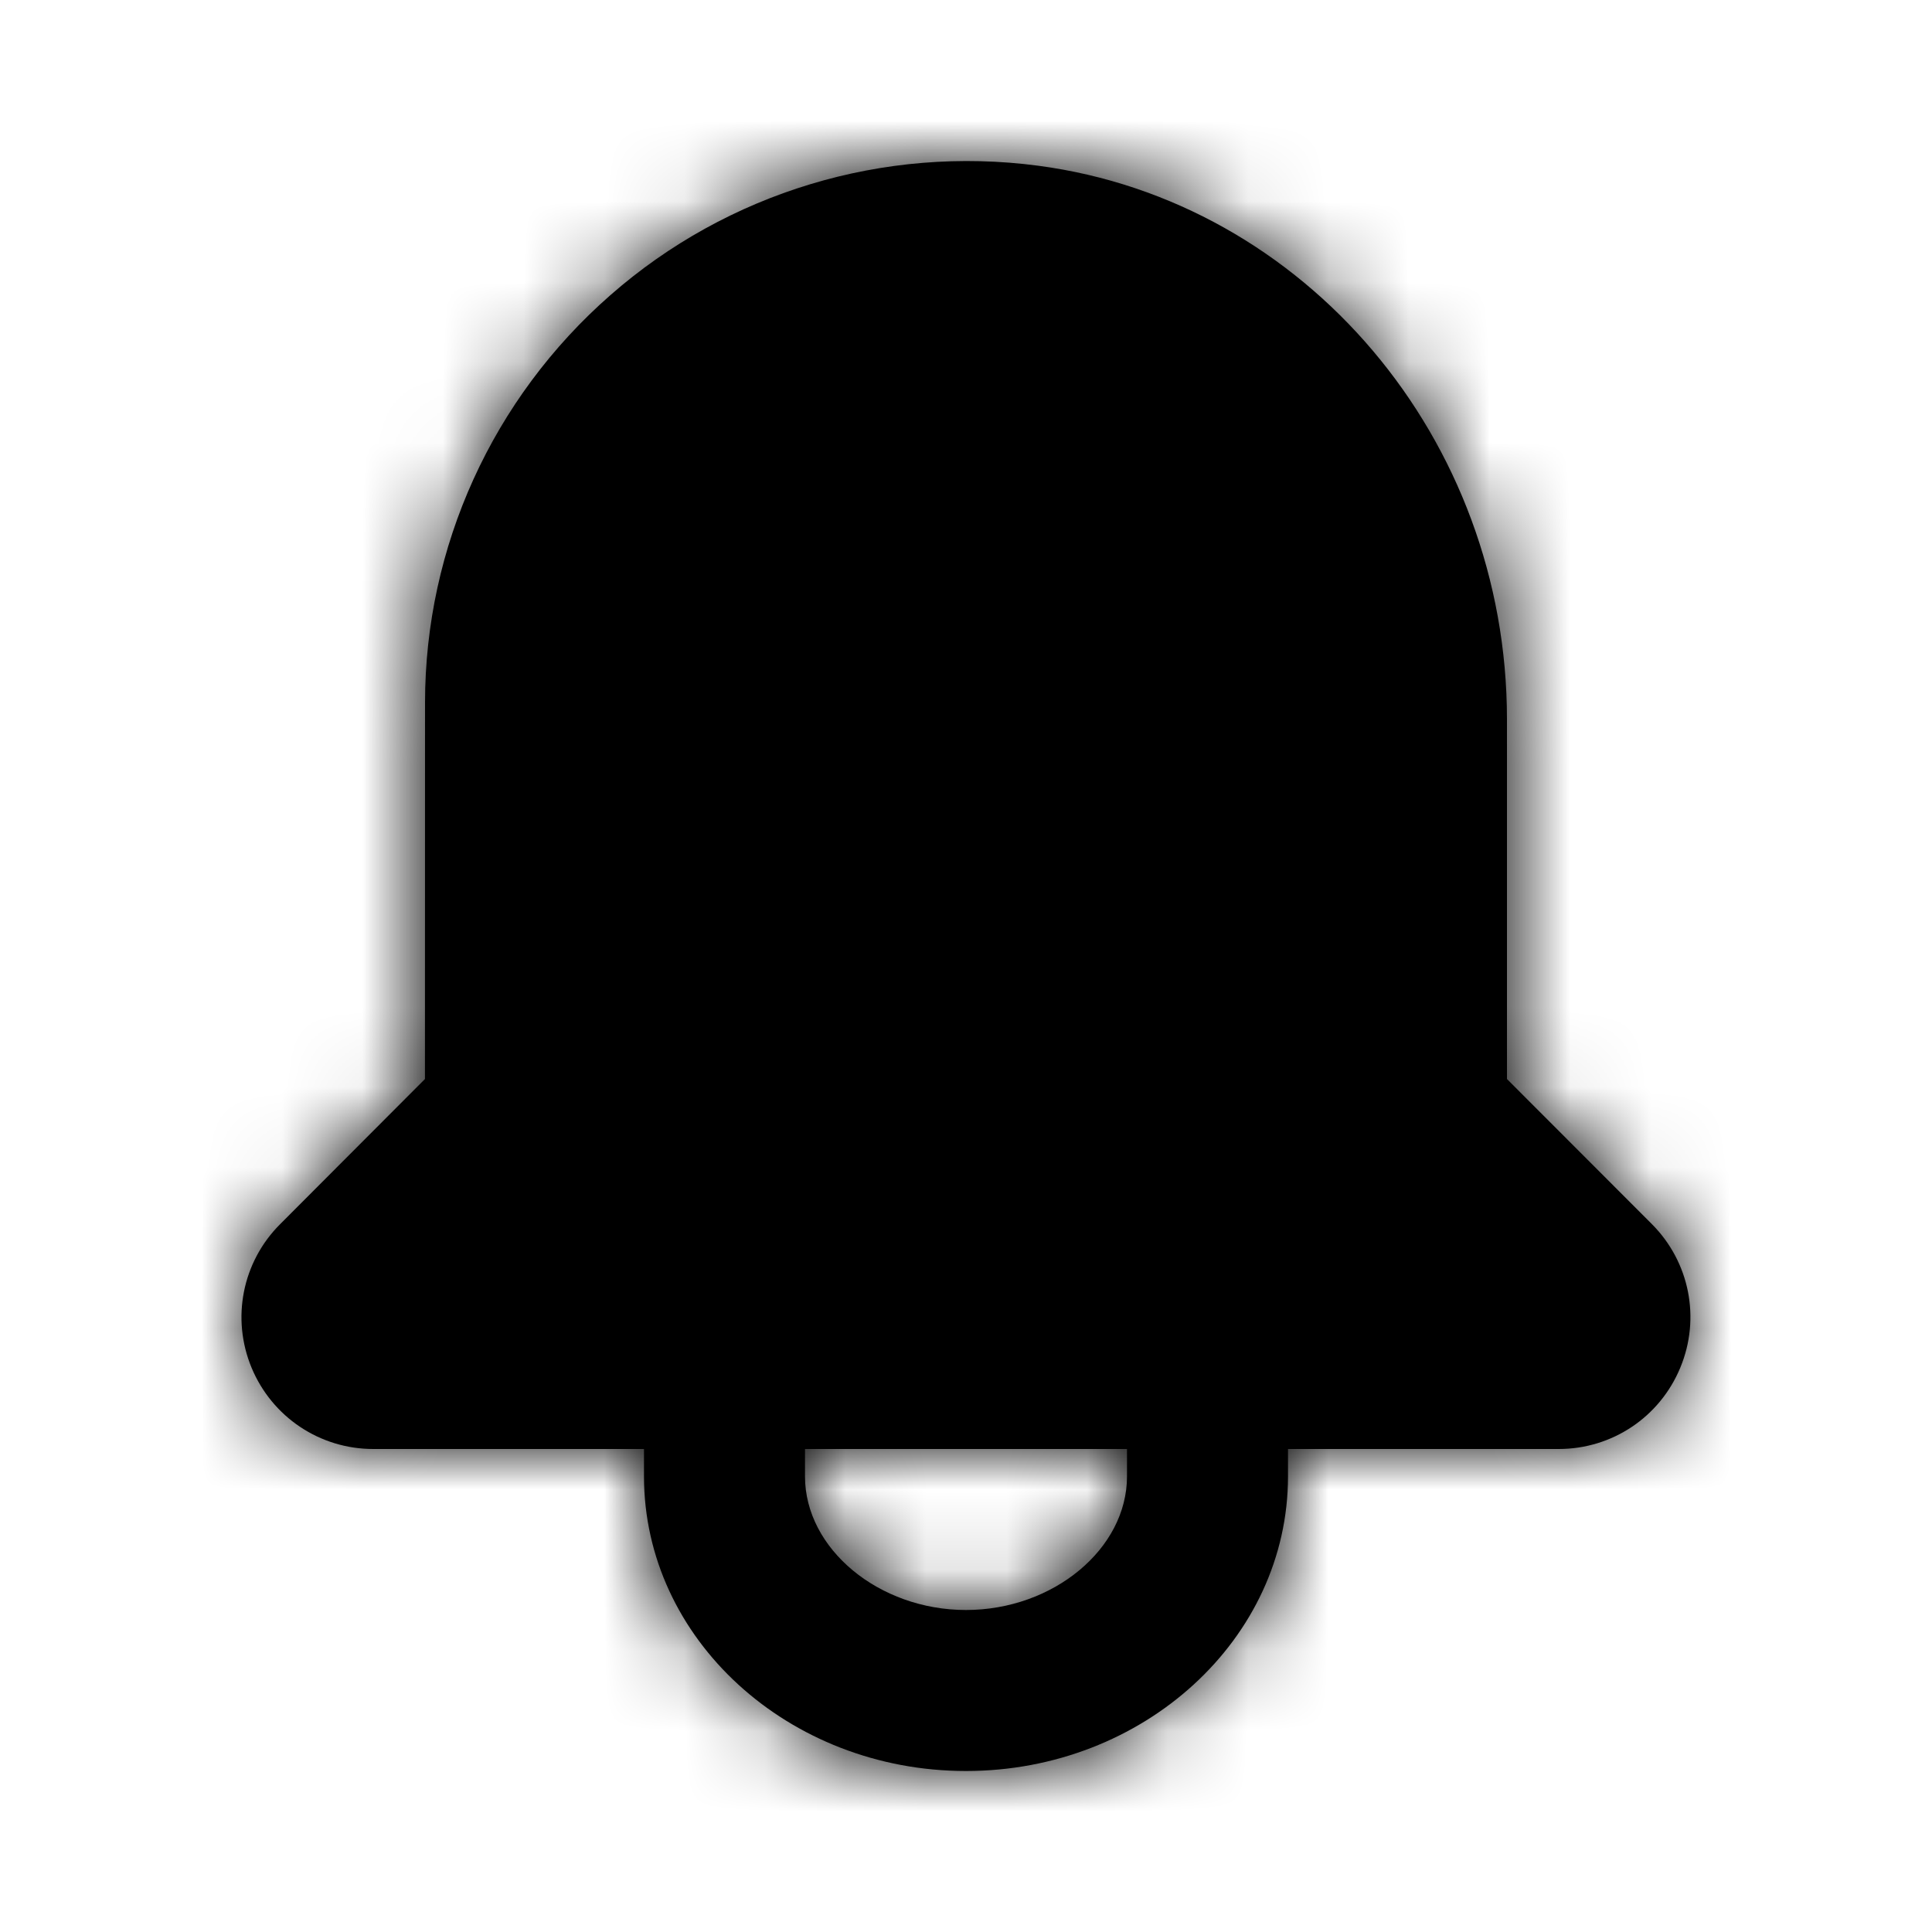 <svg width="24" height="24" viewBox="0 0 24 24" fill="none" xmlns="http://www.w3.org/2000/svg">
    <g id="Fill bell">
        <path id="Mask" fillRule="evenodd" clipRule="evenodd"
            d="M14 18.341C14 19.24 13.084 20 12 20C10.916 20 10 19.24 10 18.341V18H14V18.341ZM20.521 15.207L18.72 13.404V8.936C18.72 5.455 16.218 2.499 12.899 2.059C10.978 1.804 9.038 2.39 7.583 3.666C6.119 4.948 5.28 6.793 5.28 8.727L5.279 13.404L3.479 15.208C3.01 15.677 2.871 16.377 3.125 16.99C3.38 17.603 3.973 18 4.637 18H8V18.341C8 20.359 9.794 22 12 22C14.206 22 16 20.359 16 18.341V18H19.362C20.026 18 20.619 17.604 20.873 16.99C21.128 16.377 20.989 15.677 20.521 15.207Z"
            fill="currentColor" />
        <mask id="mask0_10881_17319" style="mask-type:luminance" maskUnits="userSpaceOnUse" x="2"
            y="2" width="19" height="21">
            <path id="Mask_2" fillRule="evenodd" clipRule="evenodd"
                d="M14 18.341C14 19.24 13.084 20 12 20C10.916 20 10 19.24 10 18.341V18H14V18.341ZM20.521 15.207L18.72 13.404V8.936C18.72 5.455 16.218 2.499 12.899 2.059C10.978 1.804 9.038 2.39 7.583 3.666C6.119 4.948 5.28 6.793 5.28 8.727L5.279 13.404L3.479 15.208C3.01 15.677 2.871 16.377 3.125 16.99C3.38 17.603 3.973 18 4.637 18H8V18.341C8 20.359 9.794 22 12 22C14.206 22 16 20.359 16 18.341V18H19.362C20.026 18 20.619 17.604 20.873 16.99C21.128 16.377 20.989 15.677 20.521 15.207Z"
                fill="currentColor" />
        </mask>
        <g mask="url(#mask0_10881_17319)">
            <g id="&#240;&#159;&#142;&#168; Color">
                <rect id="Base" width="24" height="24" fill="currentColor" />
            </g>
        </g>
    </g>
</svg>